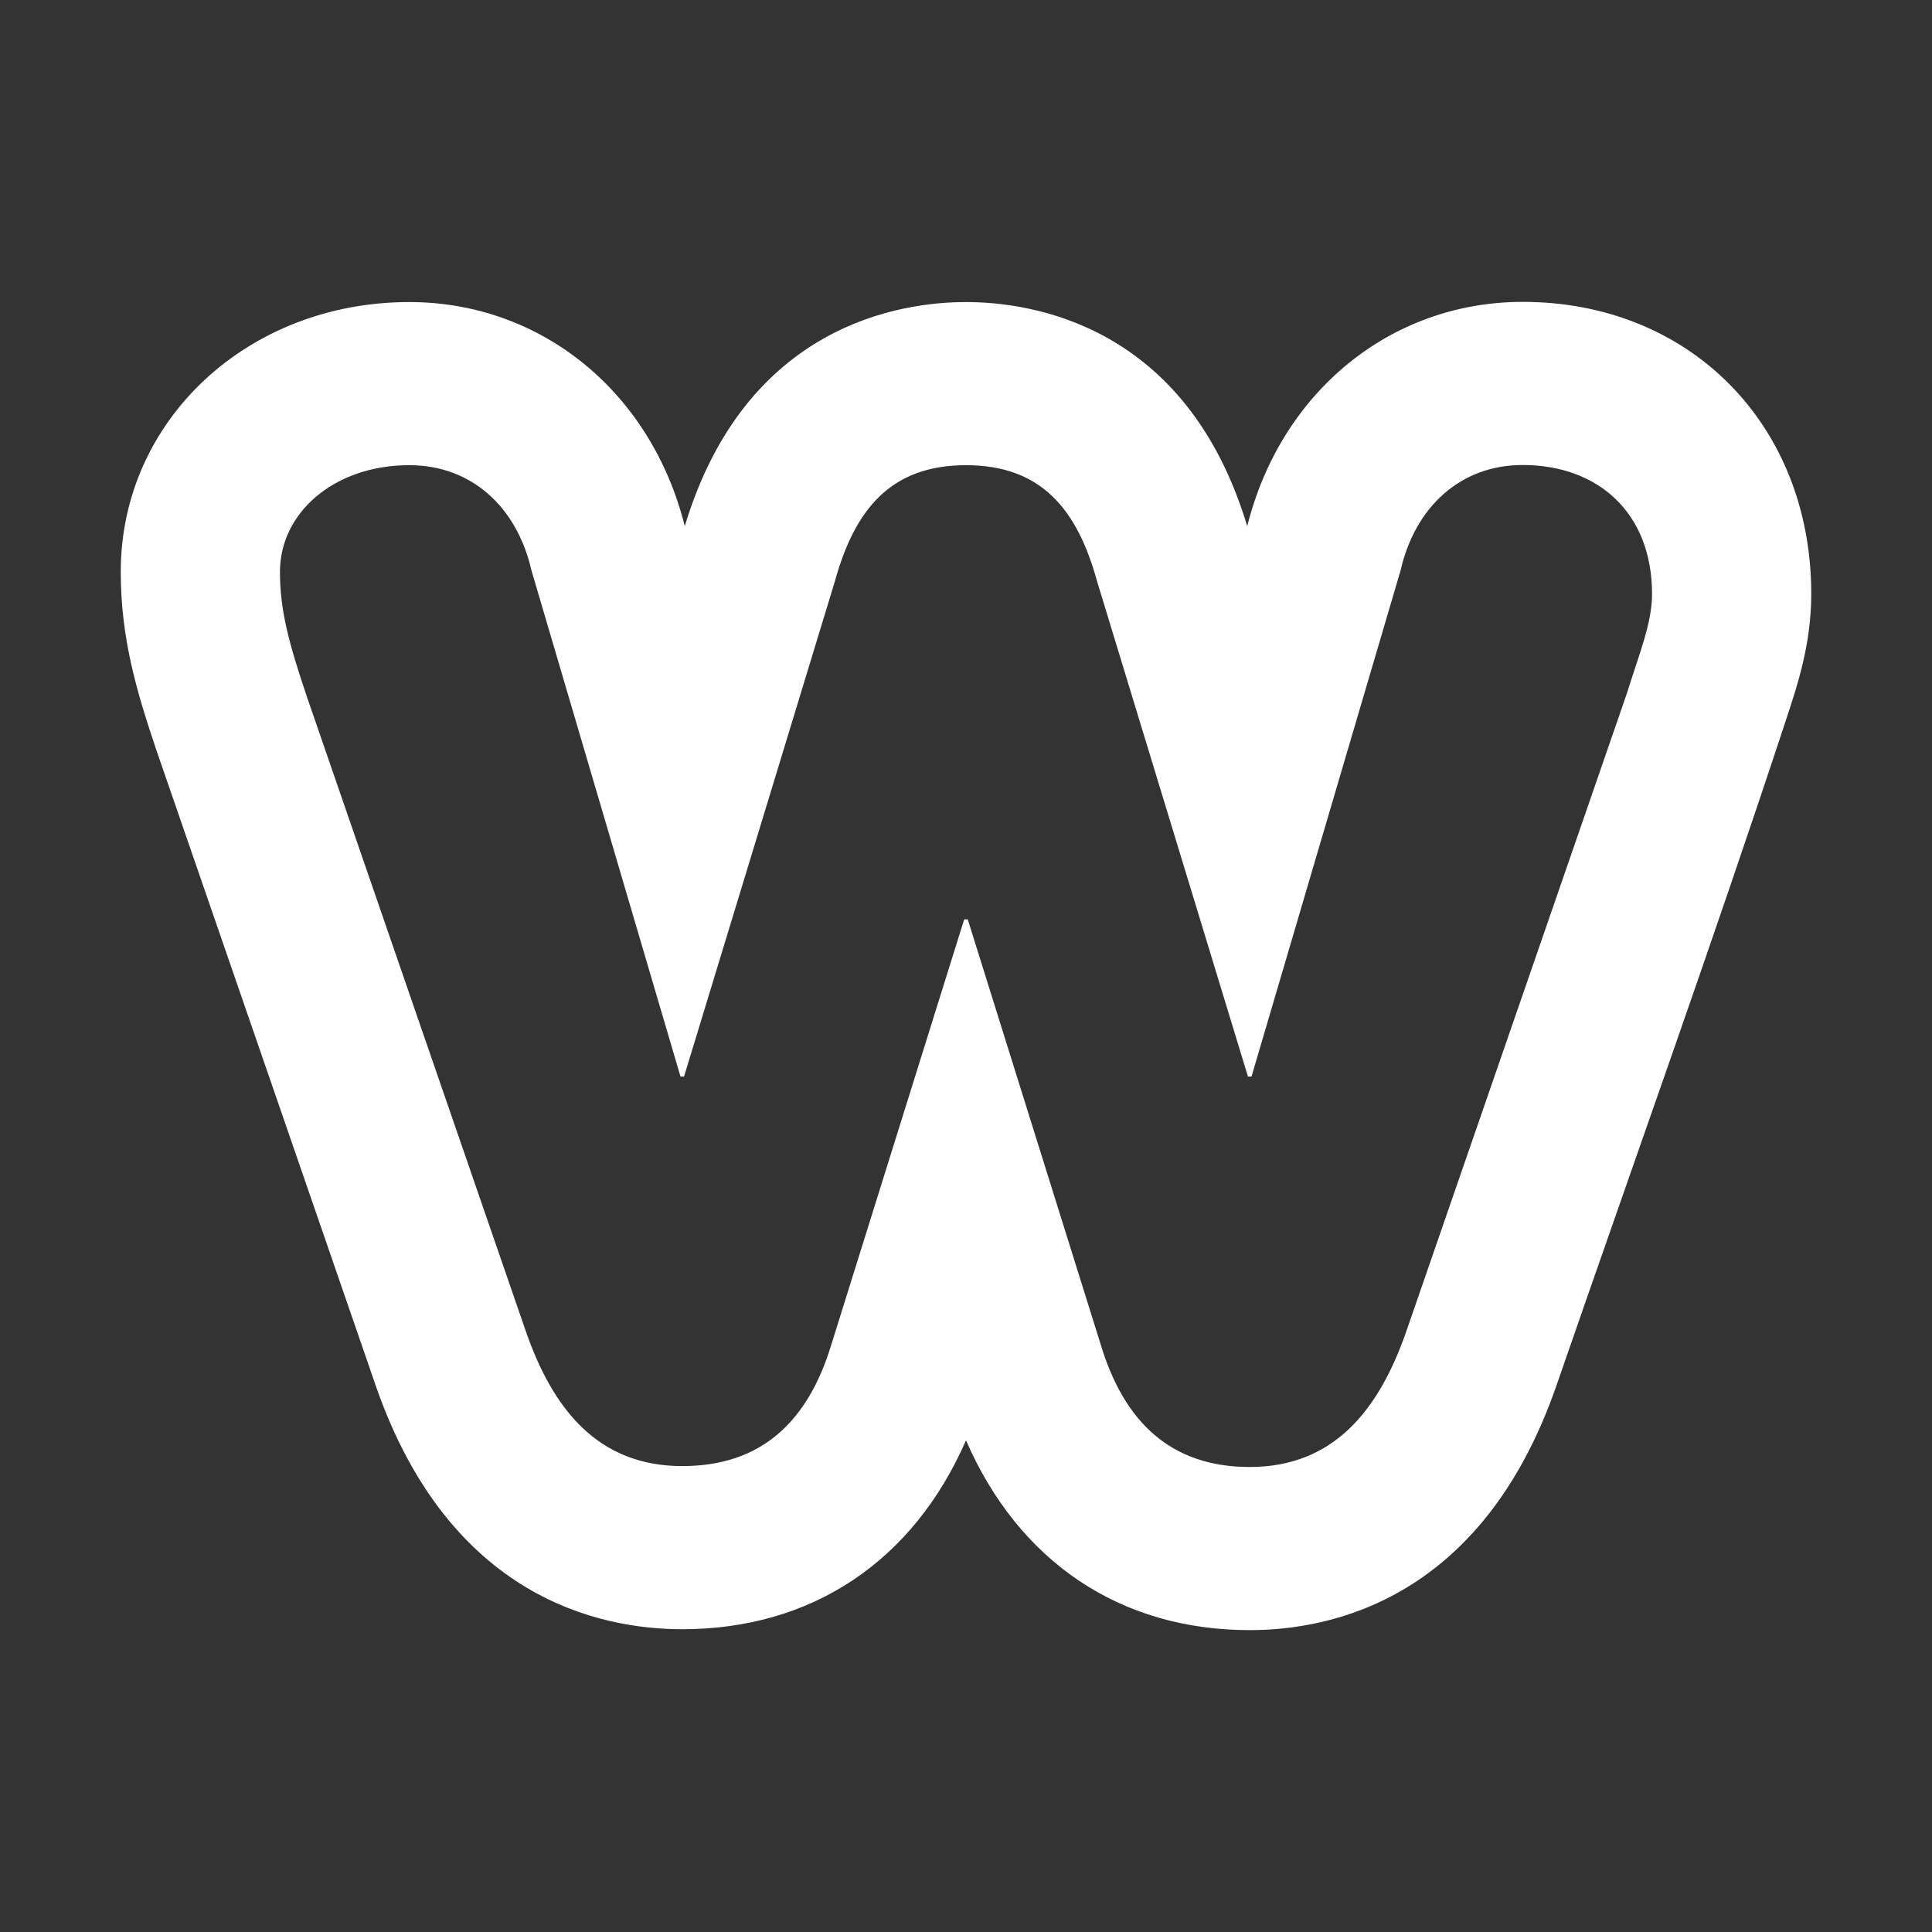 <svg width="32" height="32" viewBox="0 0 32 32" fill="none" xmlns="http://www.w3.org/2000/svg">
<rect x="0" y="0" width="32" height="32" fill="#333333" stroke="none"/>
<path d="M25.221 5C23.037 5 21.216 6.488 20.658 8.715C19.651 5.369 17.075 5.003 16 5.003C14.926 5.003 12.351 5.369 11.342 8.714C10.784 6.489 8.963 5.003 6.779 5.003C4.099 5.003 2 6.965 2 9.471C2 10.579 2.267 11.464 2.59 12.424L6.229 22.967C7.447 26.463 9.929 26.985 11.3 26.985C13.45 26.985 15.126 25.857 16 23.857C16.875 25.866 18.551 27 20.7 27C22.069 27 24.549 26.477 25.773 22.968C27.047 19.286 28.365 15.617 29.584 11.918C29.779 11.327 30 10.658 30 9.837C30 7.035 27.99 5 25.221 5ZM26.946 11.486L23.288 22.065C22.841 23.345 22.098 24.298 20.7 24.298C19.391 24.298 18.617 23.55 18.231 22.269L16.029 15.228H15.97L13.77 22.269C13.382 23.55 12.609 24.283 11.3 24.283C9.902 24.283 9.158 23.338 8.712 22.058L5.084 11.543C4.786 10.659 4.637 10.112 4.637 9.471C4.637 8.496 5.53 7.705 6.779 7.705C7.82 7.705 8.564 8.408 8.802 9.445L11.271 17.831H11.33L13.828 9.629C14.156 8.441 14.751 7.705 16 7.705C17.25 7.705 17.844 8.44 18.171 9.628L20.67 17.831H20.729L23.199 9.445C23.436 8.408 24.18 7.702 25.221 7.702C26.47 7.702 27.363 8.496 27.363 9.837C27.363 10.325 27.154 10.815 26.946 11.486Z" fill="white"/>
</svg>
